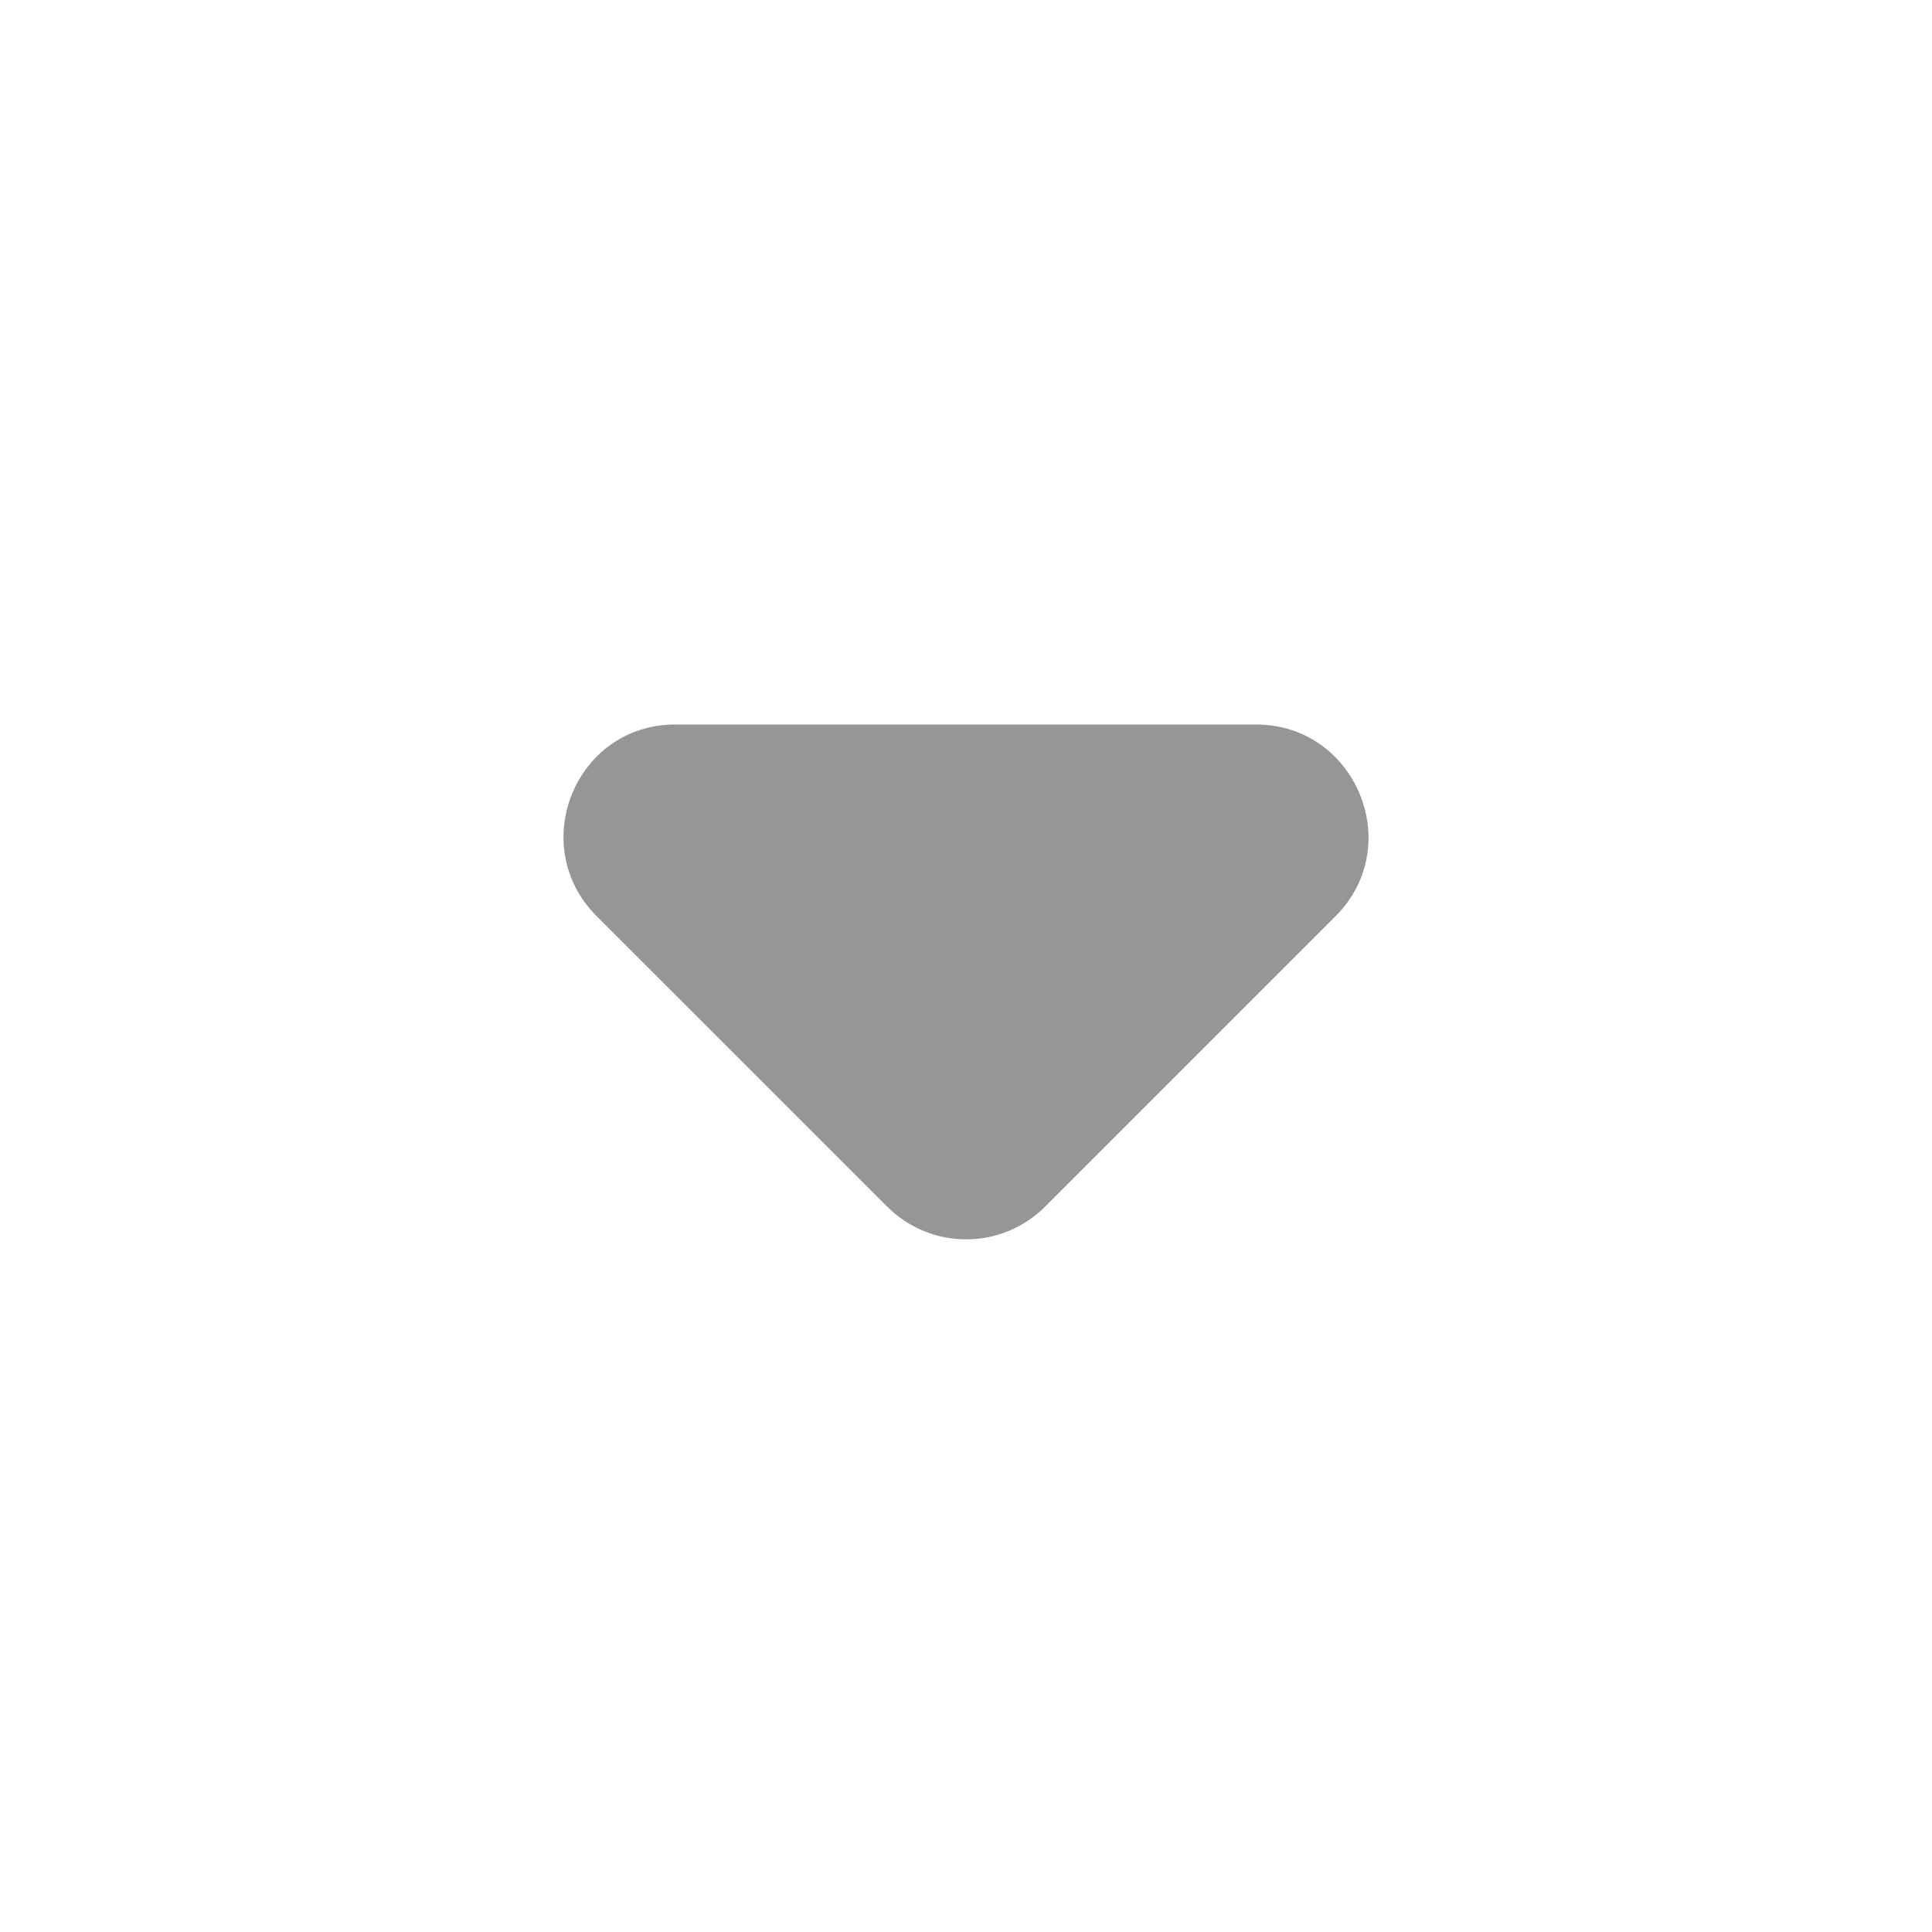 <svg width="20" height="20" viewBox="0 0 20 20" fill="none" xmlns="http://www.w3.org/2000/svg">
                <path fill-rule="evenodd" clip-rule="evenodd" d="M6.177 9.485L9.183 12.49C9.636 12.943 10.367 12.943 10.82 12.49L13.825 9.485C14.557 8.753 14.034 7.5 13.002 7.5H6.99C5.957 7.5 5.446 8.753 6.177 9.485Z" fill="#969696" />
            </svg>
